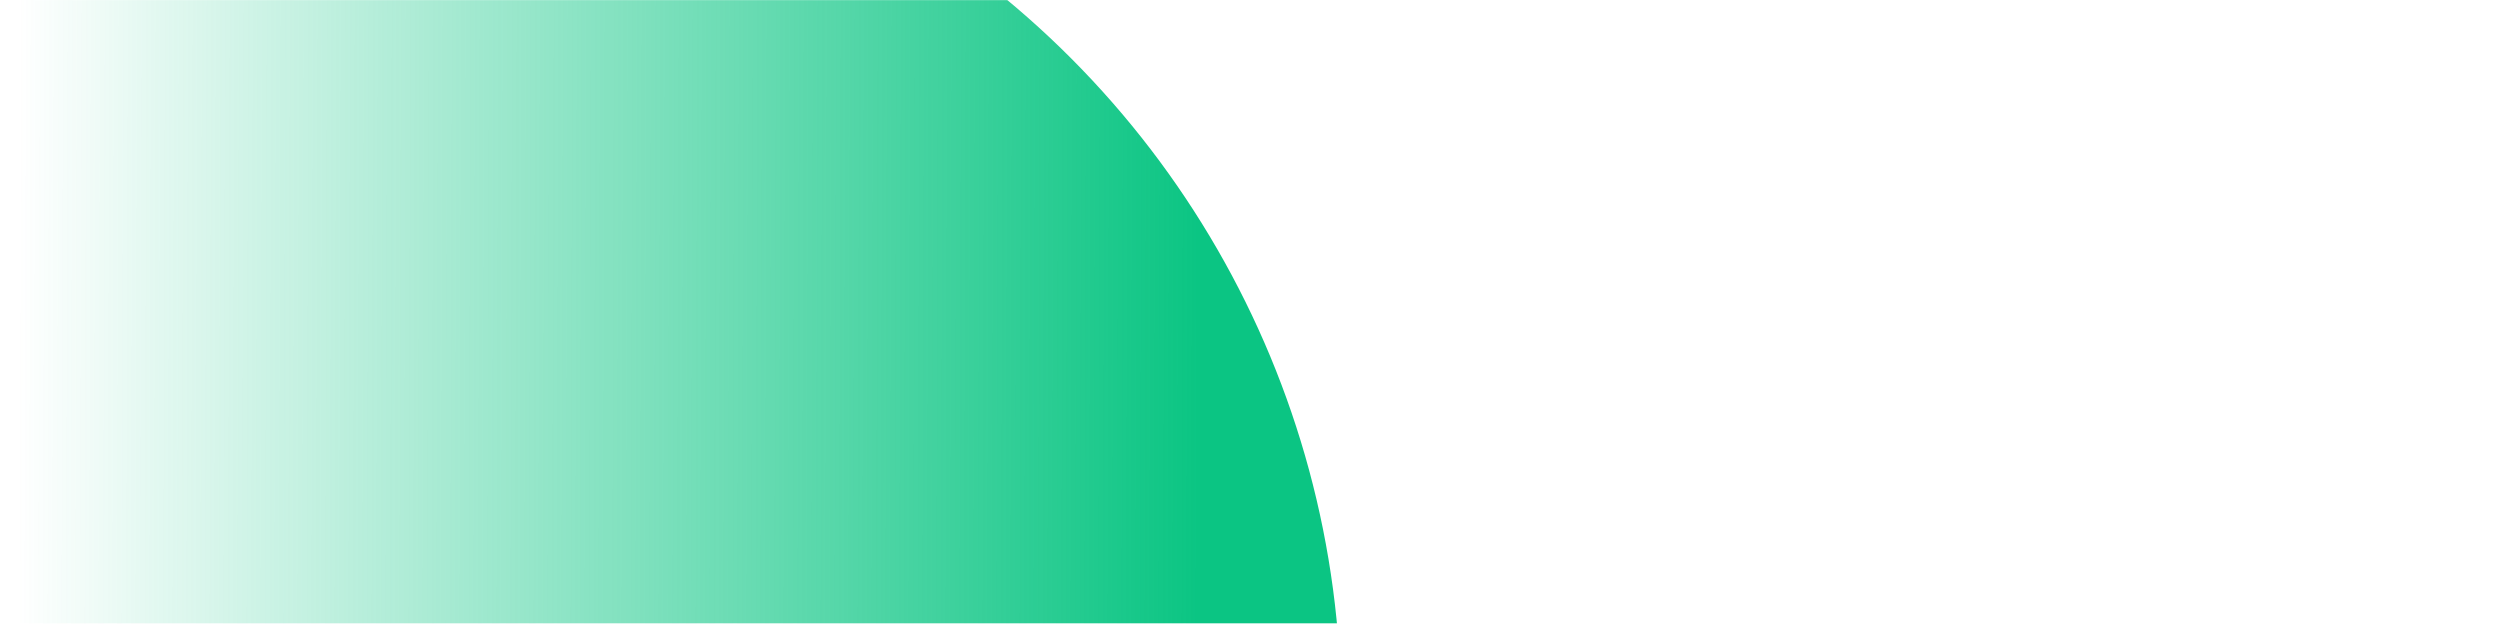 <svg width="1920" height="479" viewBox="0 0 1920 479" fill="none" xmlns="http://www.w3.org/2000/svg">
<mask id="mask0_999_979" style="mask-type:alpha" maskUnits="userSpaceOnUse" x="0" y="0" width="1925" height="479">
<rect width="1925" height="479" transform="matrix(-1 0 0 1 1925 0)" fill="#F1F3F5"/>
<path d="M1388.27 236.503H1402.77V230.998H1388.27V236.503ZM1388.27 248.32H1402.77V242.841H1388.27V248.32ZM1383.89 259.921H1390.71V224.177H1383.89V259.921ZM1382.71 272.167H1416.33V266.635H1382.71V272.167ZM1409.45 269.455H1416.33V256.296H1409.45V269.455ZM1411.44 226.997C1409.08 226.997 1406.91 227.543 1404.94 228.635C1402.96 229.727 1401.39 231.24 1400.24 233.173C1399.1 235.107 1398.51 237.282 1398.5 239.699C1398.51 242.08 1399.11 244.229 1400.27 246.145C1401.42 248.06 1402.97 249.573 1404.94 250.683C1406.91 251.775 1409.08 252.321 1411.44 252.321C1413.89 252.321 1416.11 251.775 1418.1 250.683C1420.07 249.573 1421.63 248.06 1422.77 246.145C1423.9 244.229 1424.47 242.08 1424.47 239.699C1424.47 237.282 1423.9 235.107 1422.77 233.173C1421.63 231.24 1420.07 229.727 1418.1 228.635C1416.11 227.543 1413.89 226.997 1411.44 226.997ZM1411.44 233.093C1412.71 233.075 1413.84 233.334 1414.83 233.872C1415.81 234.409 1416.58 235.179 1417.13 236.181C1417.69 237.184 1417.97 238.356 1417.97 239.699C1417.97 241.024 1417.69 242.179 1417.13 243.164C1416.58 244.148 1415.81 244.909 1414.83 245.446C1413.84 245.965 1412.71 246.234 1411.44 246.252C1410.22 246.234 1409.13 245.965 1408.17 245.446C1407.2 244.909 1406.44 244.148 1405.88 243.164C1405.33 242.179 1405.05 241.024 1405.05 239.699C1405.05 238.356 1405.33 237.193 1405.88 236.208C1406.44 235.205 1407.2 234.436 1408.17 233.898C1409.13 233.343 1410.22 233.075 1411.44 233.093ZM1336.35 248.723H1343.17V224.069H1336.35V248.723ZM1352.09 226.003C1352.11 230.3 1352.96 234.033 1354.64 237.202C1356.31 240.353 1358.81 242.976 1362.16 245.07C1365.49 247.165 1369.65 248.758 1374.62 249.851L1376.96 244.292C1372.95 243.486 1369.65 242.376 1367.08 240.961C1364.48 239.529 1362.58 237.873 1361.38 235.993C1360.17 234.095 1359.56 231.992 1359.56 229.682V226.003H1352.09ZM1356.74 231.508H1374.22V226.003H1356.74V231.508ZM1342.37 235.483H1354.02V230.273H1342.37V235.483ZM1342.64 244.963H1354.37V239.753H1342.64V244.963ZM1336.35 263.869H1361.92V270.046H1368.77V258.793H1343.26V255.866H1368.85V250.495H1336.35V263.869ZM1335.28 272.517H1368.77V267.092H1335.28V272.517Z" fill="#458FD9"/>
</mask>
<g mask="url(#mask0_999_979)">
<circle cx="710.5" cy="710.5" r="710.5" transform="matrix(-1 0 0 1 1030 -164)" fill="url(#paint0_linear_999_979)"/>
</g>
<defs>
<linearGradient id="paint0_linear_999_979" x1="109.5" y1="392.5" x2="1016" y2="390" gradientUnits="userSpaceOnUse">
<stop stop-color="#0BC583"/>
<stop offset="1" stop-color="#0BC583" stop-opacity="0"/>
</linearGradient>
</defs>
</svg>
